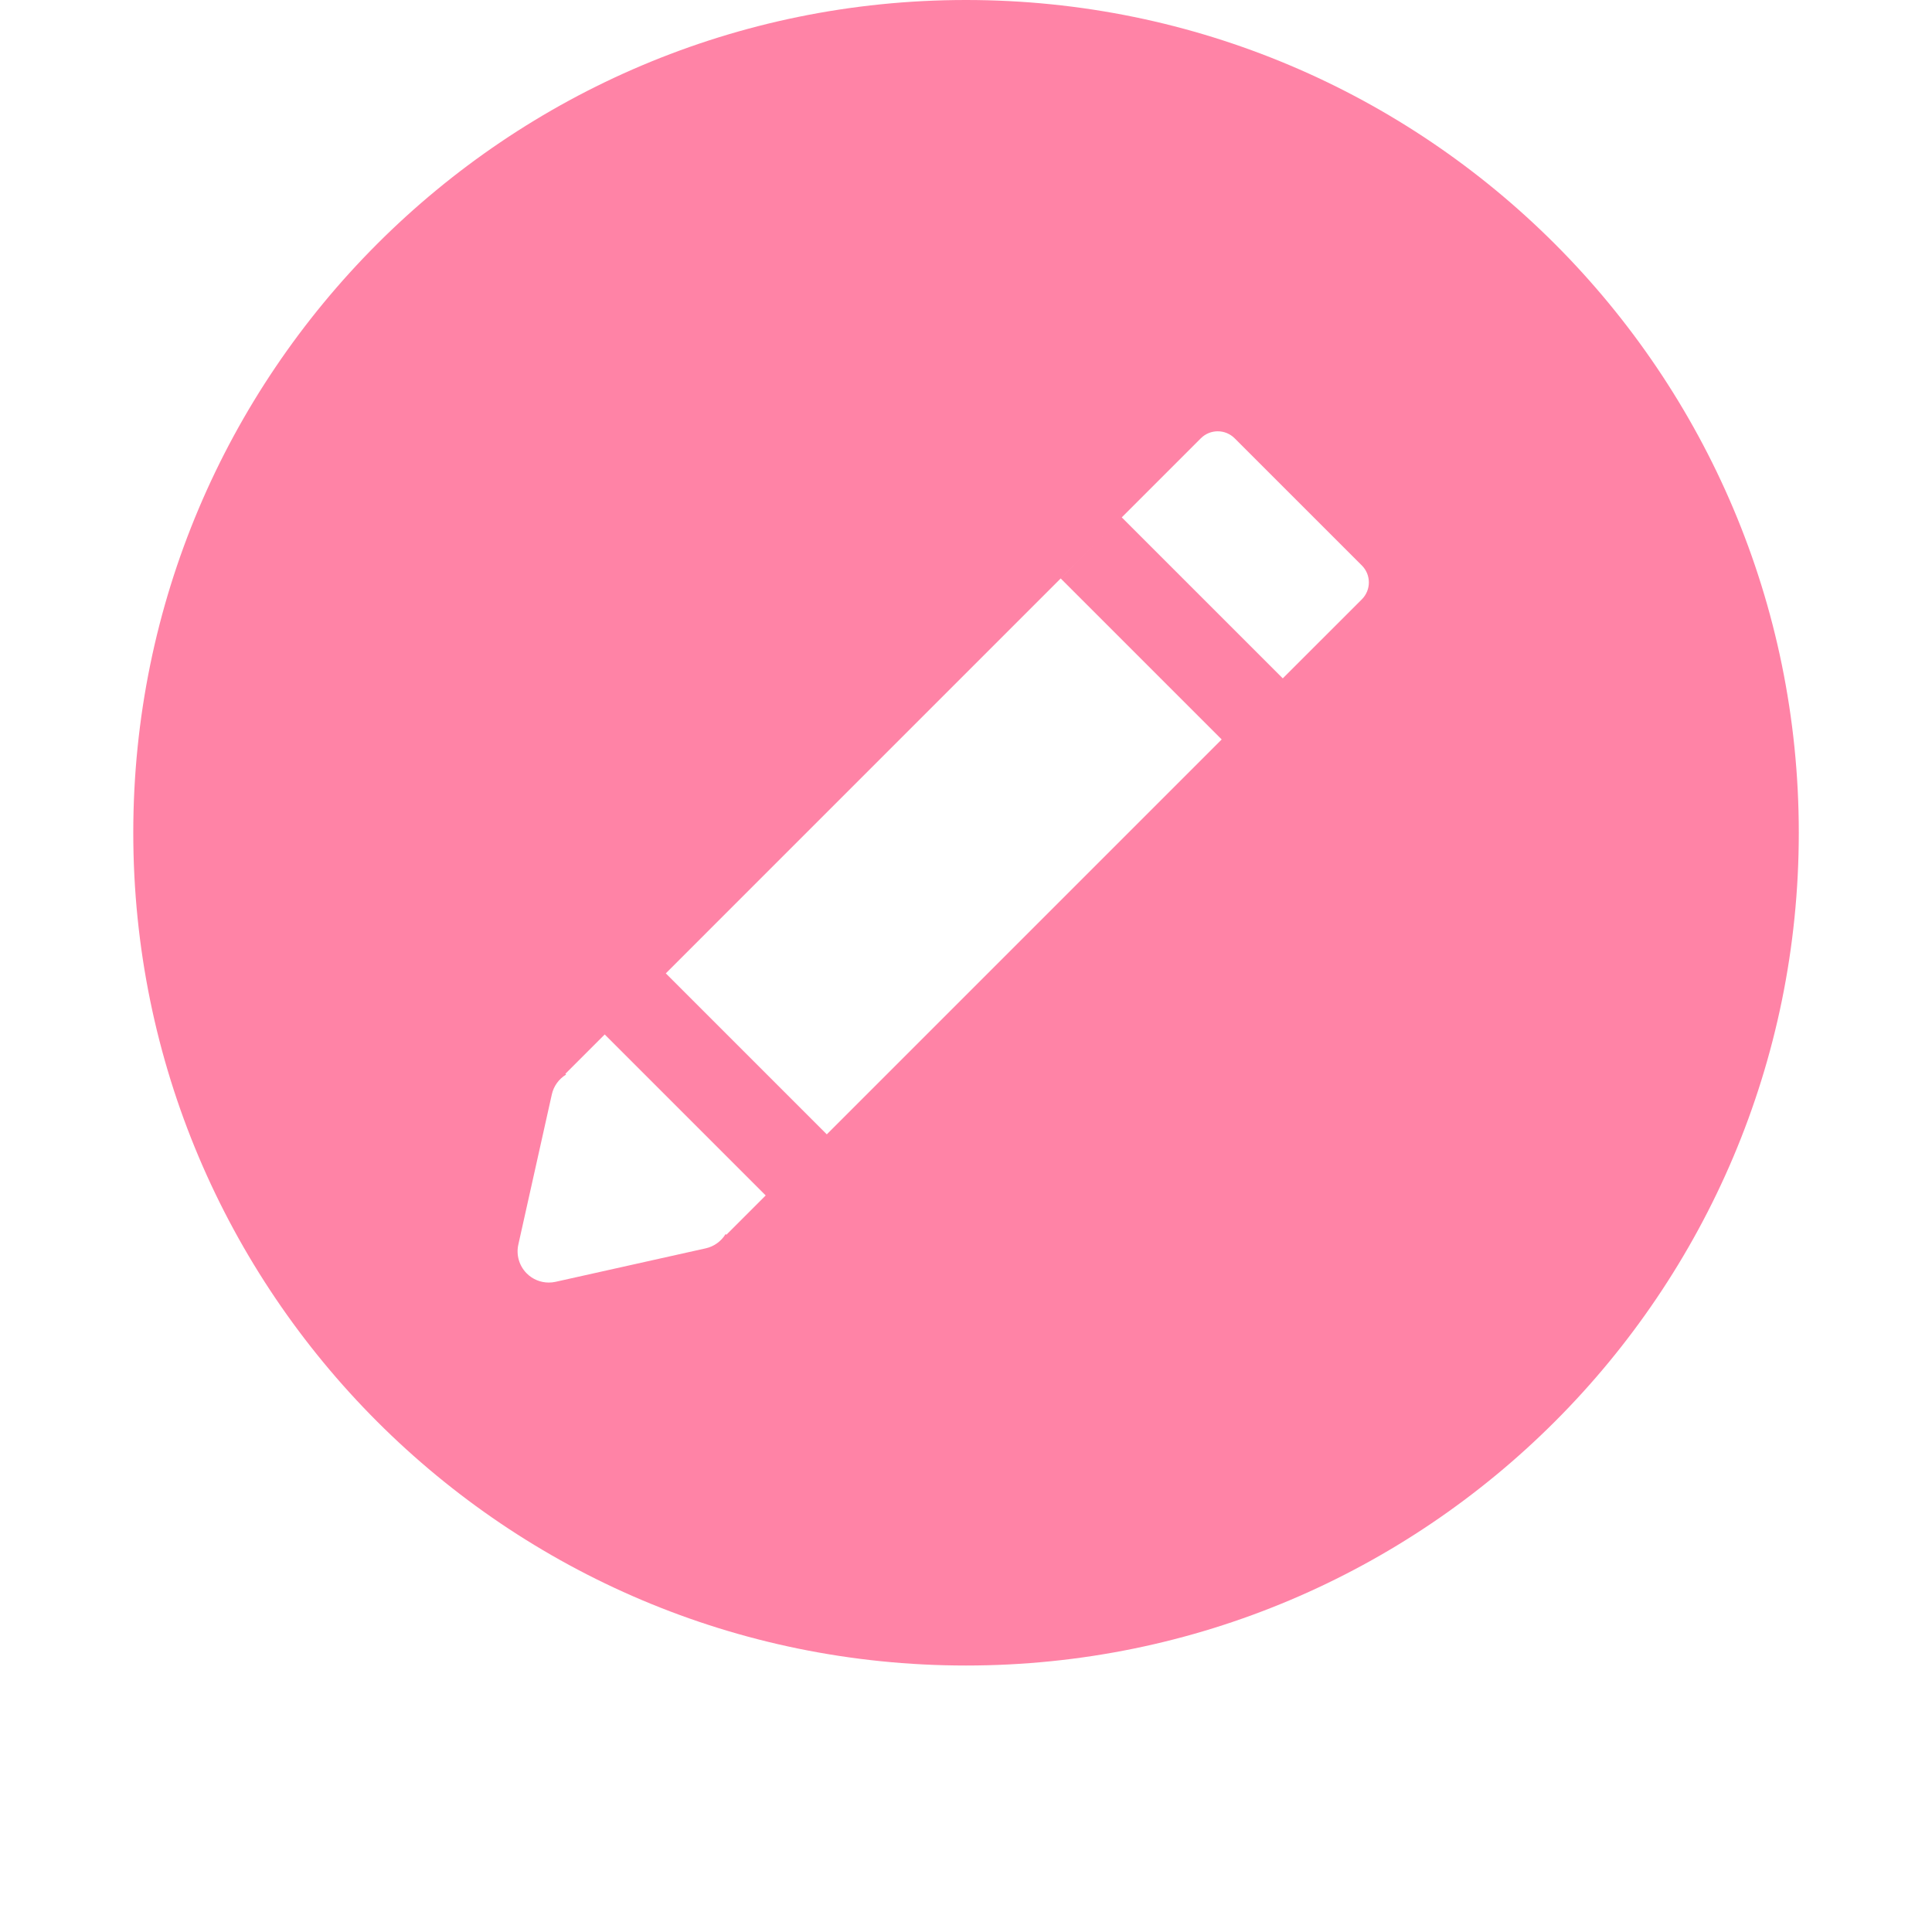 <svg width="58" height="58" viewBox="0 0 58 58" fill="none" xmlns="http://www.w3.org/2000/svg">
<g filter="url(#filter0_d)">
<circle cx="29" cy="25" r="25" fill="white"/>
</g>
<g clip-path="url(#clip0)">
<path d="M29 0C15.194 0 4.001 11.194 4.001 25C4.001 38.806 15.194 50 29 50C42.807 50 54.001 38.806 54.001 25C54.001 11.193 42.807 0 29 0ZM40.885 17.991L38.51 20.365L33.676 15.532L31.843 17.366L36.676 22.199L24.821 34.054L19.988 29.221L18.154 31.055L22.987 35.888L21.806 37.069L21.784 37.047C21.652 37.262 21.439 37.42 21.186 37.476L16.679 38.481C16.612 38.496 16.543 38.503 16.475 38.503C16.229 38.503 15.99 38.407 15.813 38.229C15.586 38.002 15.491 37.675 15.561 37.362L16.566 32.856C16.622 32.603 16.78 32.389 16.995 32.259L16.973 32.236L36.051 13.157C36.331 12.878 36.785 12.878 37.065 13.158L40.885 16.977C41.164 17.257 41.164 17.711 40.885 17.991Z" fill="#FF83A6"/>
</g>
<defs>
<filter id="filter0_d" x="0" y="0" width="58" height="58" filterUnits="userSpaceOnUse" color-interpolation-filters="sRGB">
<feFlood flood-opacity="0" result="BackgroundImageFix"/>
<feColorMatrix in="SourceAlpha" type="matrix" values="0 0 0 0 0 0 0 0 0 0 0 0 0 0 0 0 0 0 127 0"/>
<feOffset dy="4"/>
<feGaussianBlur stdDeviation="2"/>
<feColorMatrix type="matrix" values="0 0 0 0 0 0 0 0 0 0 0 0 0 0 0 0 0 0 0.25 0"/>
<feBlend mode="normal" in2="BackgroundImageFix" result="effect1_dropShadow"/>
<feBlend mode="normal" in="SourceGraphic" in2="effect1_dropShadow" result="shape"/>
</filter>
<clipPath id="clip0">
<rect width="50" height="50" fill="white" transform="translate(4)"/>
</clipPath>
</defs>
</svg>
